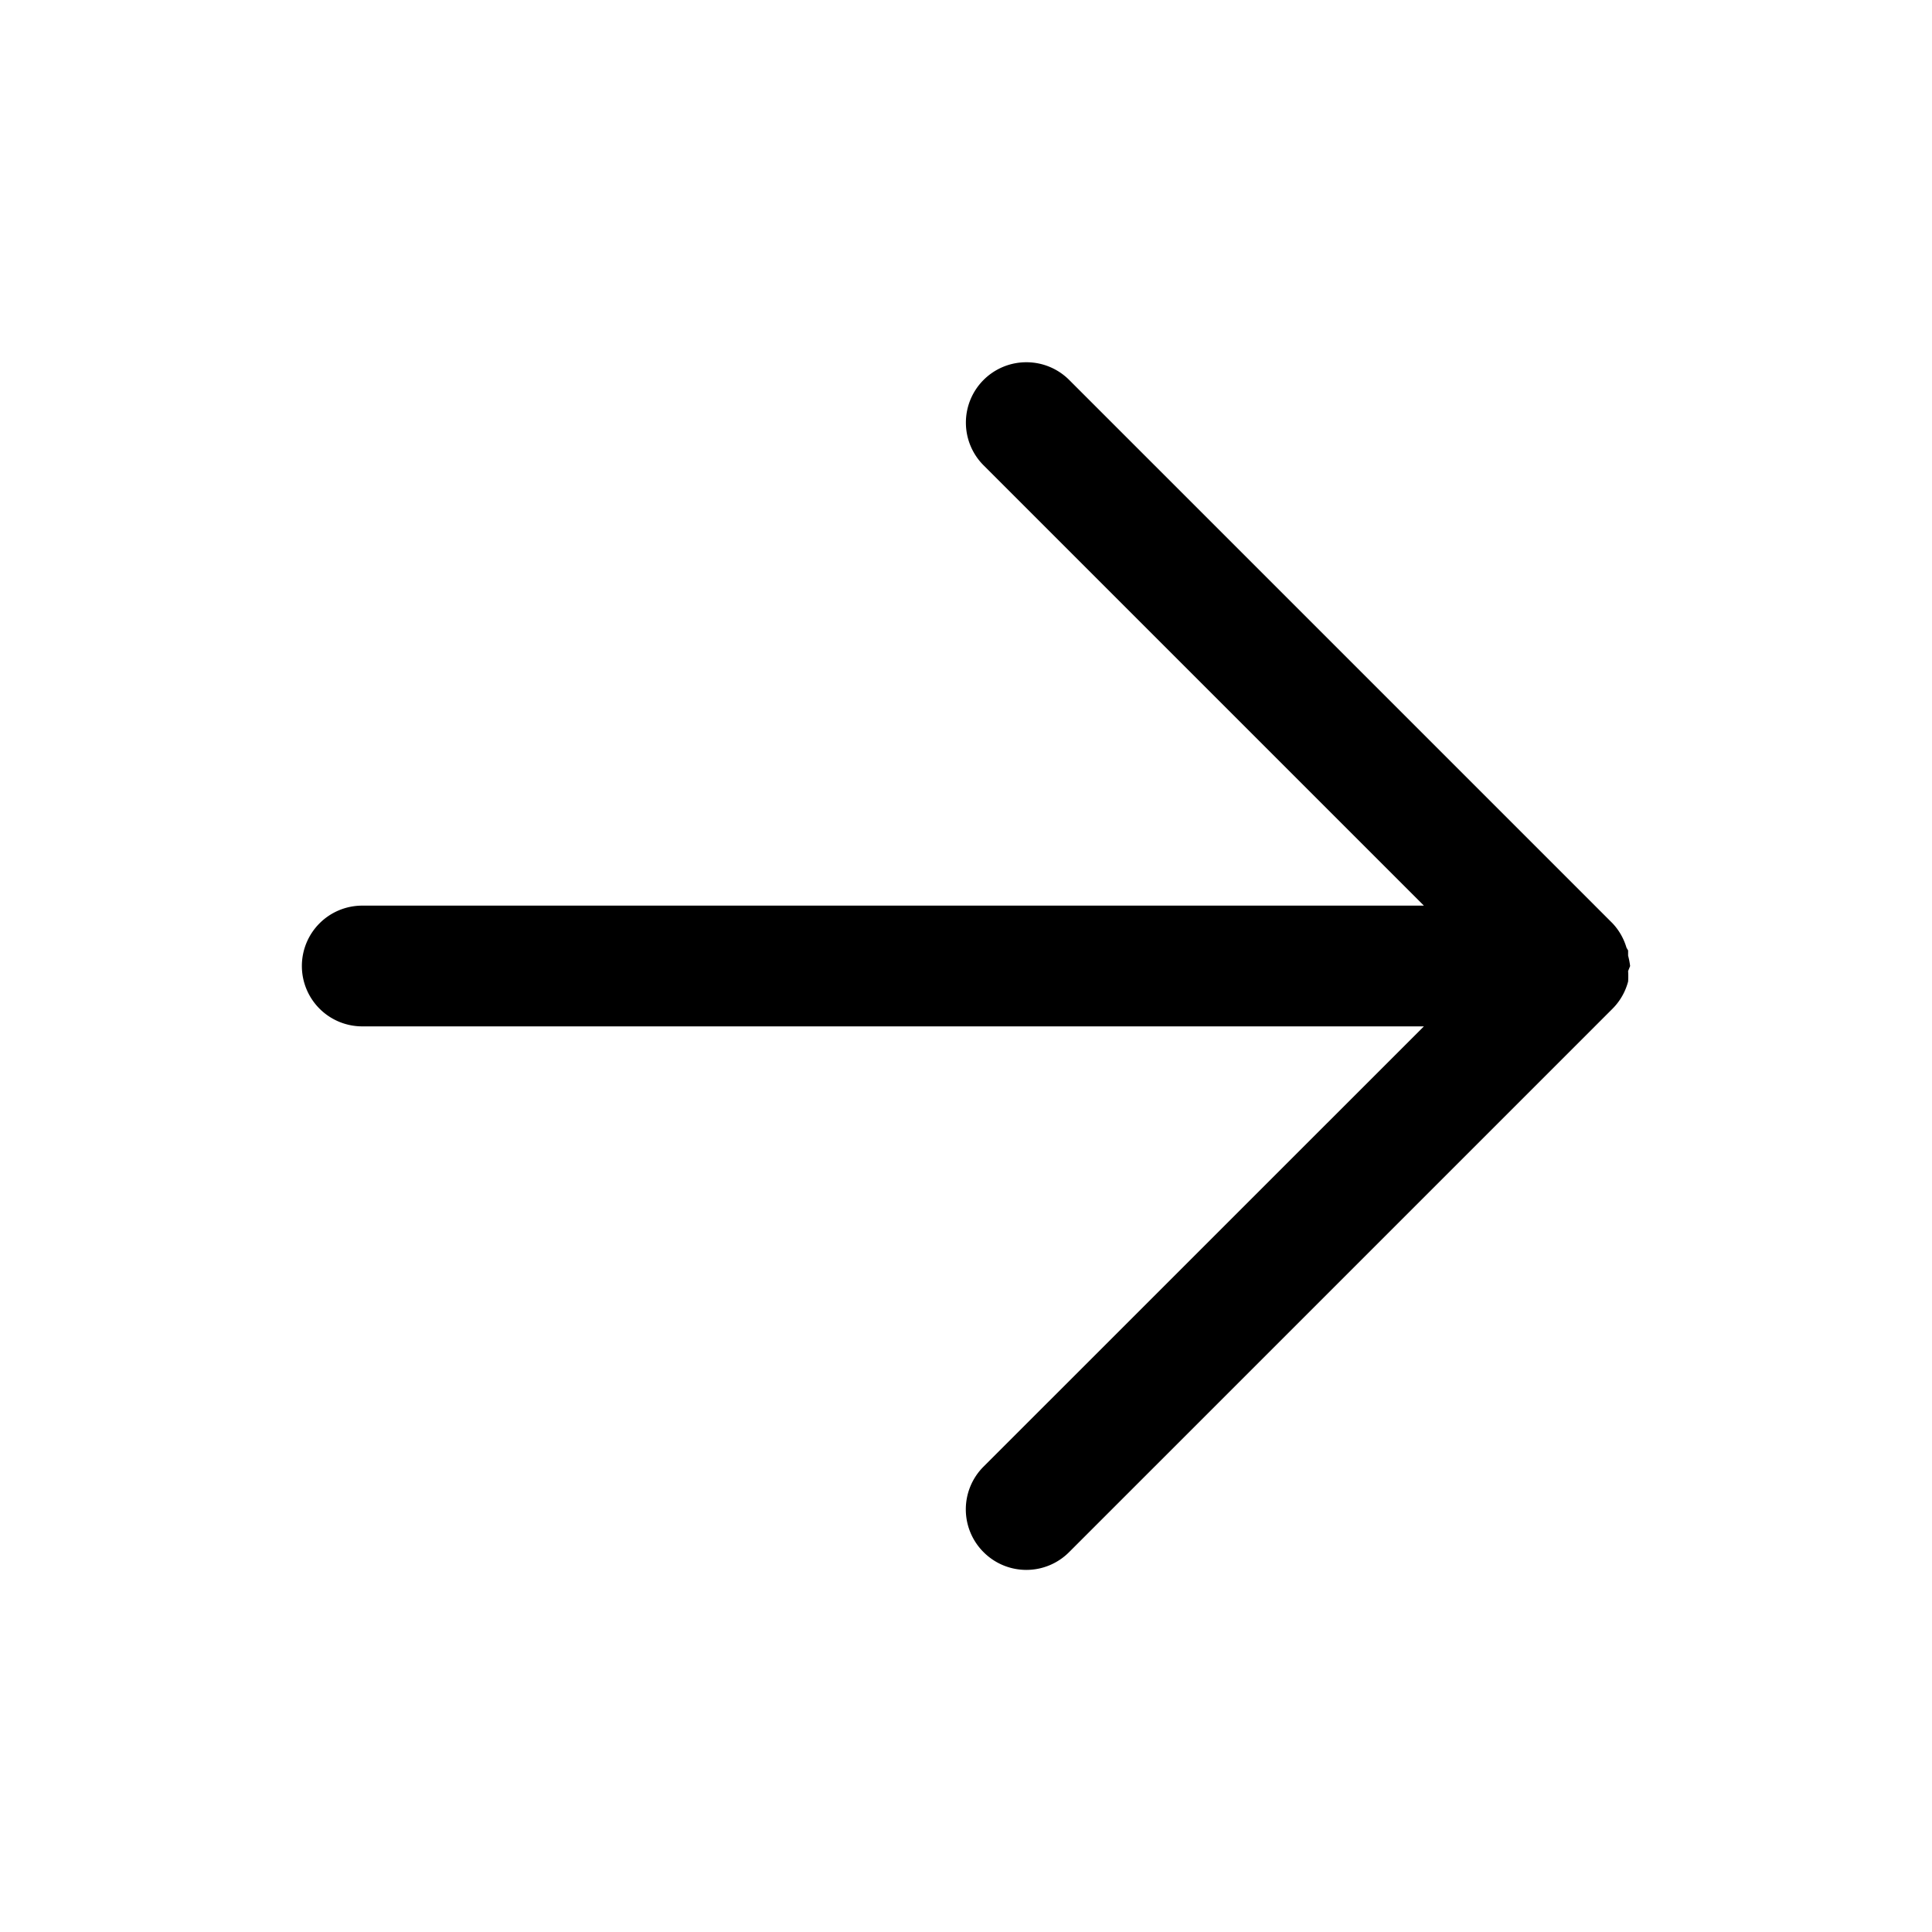 <svg xmlns="http://www.w3.org/2000/svg" width="24" height="24" viewBox="0 0 24 24"><path d="M12.75 4.5a.75.75 0 0 0-.531.219.75.75 0 0 0 0 1.062l5.469 5.469H4.5a.75.75 0 0 0-.75.75.75.75 0 0 0 .75.75h13.188l-5.47 5.469a.75.75 0 0 0 0 1.062.75.75 0 0 0 1.063 0l6.75-6.75a.75.75 0 0 0 .194-.338 1 1 0 0 0 0-.13L20.25 12a1 1 0 0 0-.025-.129v-.064l-.02-.034a.75.75 0 0 0-.174-.304l-6.75-6.75a.75.75 0 0 0-.531-.219z"/></svg>